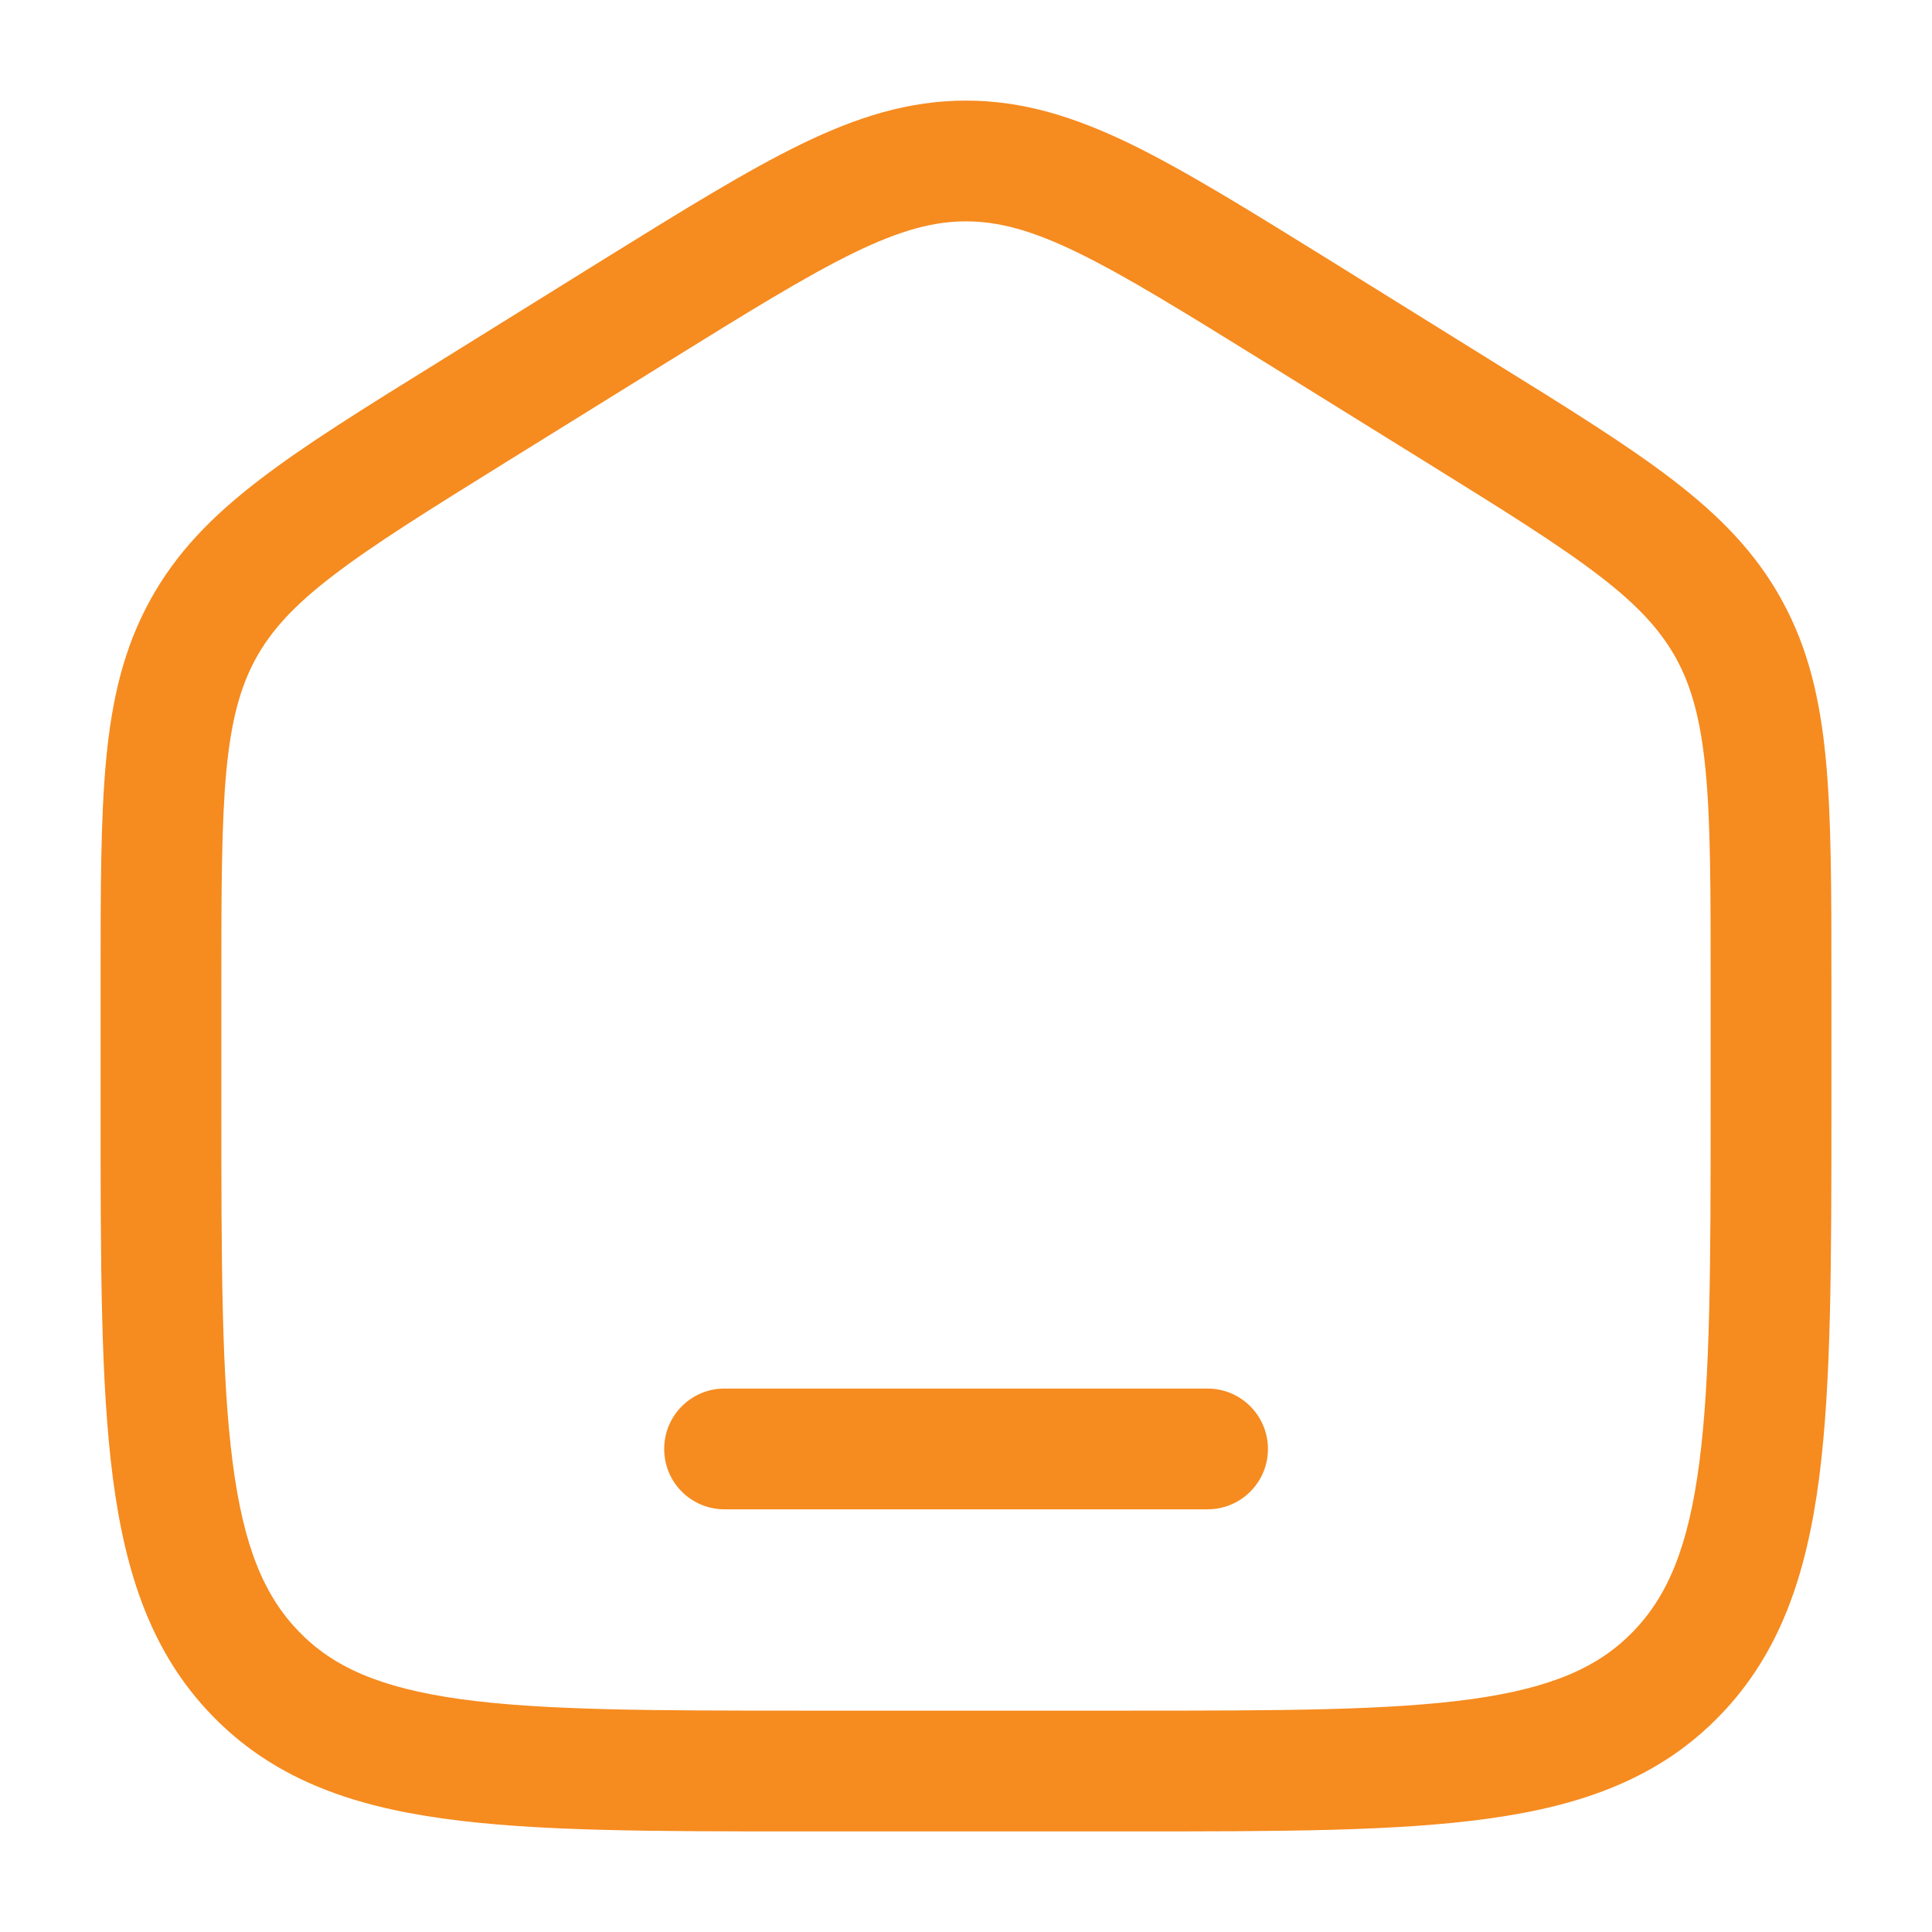 <svg width="14" height="14" viewBox="0 0 14 14" fill="none" xmlns="http://www.w3.org/2000/svg">
<g clip-path="url(#clip0_2117_24515)">
<path d="M5.25 10.062C5.008 10.062 4.813 10.258 4.813 10.5C4.813 10.742 5.008 10.937 5.25 10.937H8.75C8.992 10.937 9.188 10.742 9.188 10.5C9.188 10.258 8.992 10.062 8.75 10.062H5.25Z" fill="#F68B1F"/>
<path fill-rule="evenodd" clip-rule="evenodd" d="M7 0.729C6.587 0.729 6.212 0.847 5.805 1.045C5.411 1.237 4.956 1.519 4.388 1.871L3.183 2.62C2.646 2.953 2.215 3.22 1.884 3.474C1.54 3.737 1.276 4.005 1.086 4.353C0.896 4.7 0.81 5.07 0.769 5.507C0.729 5.93 0.729 6.448 0.729 7.097V8.038C0.729 9.149 0.729 10.025 0.818 10.711C0.91 11.414 1.102 11.982 1.536 12.43C1.972 12.881 2.526 13.083 3.213 13.178C3.878 13.271 4.728 13.271 5.799 13.271H8.201C9.272 13.271 10.122 13.271 10.787 13.178C11.474 13.083 12.029 12.881 12.464 12.43C12.898 11.982 13.09 11.414 13.182 10.711C13.271 10.025 13.271 9.149 13.271 8.038V7.097C13.271 6.448 13.271 5.93 13.231 5.507C13.19 5.07 13.104 4.7 12.914 4.353C12.724 4.005 12.46 3.737 12.117 3.474C11.785 3.22 11.355 2.953 10.817 2.62L9.612 1.871C9.044 1.519 8.589 1.237 8.196 1.045C7.788 0.847 7.413 0.729 7 0.729ZM4.83 2.627C5.422 2.26 5.839 2.002 6.187 1.832C6.527 1.667 6.767 1.604 7 1.604C7.233 1.604 7.474 1.667 7.813 1.832C8.161 2.002 8.578 2.26 9.17 2.627L10.337 3.351C10.898 3.699 11.291 3.944 11.585 4.169C11.87 4.387 12.034 4.568 12.147 4.773C12.259 4.979 12.325 5.22 12.36 5.589C12.396 5.967 12.396 6.443 12.396 7.119V8.006C12.396 9.156 12.395 9.976 12.314 10.598C12.235 11.209 12.085 11.564 11.835 11.822C11.588 12.078 11.251 12.23 10.667 12.312C10.069 12.395 9.279 12.396 8.167 12.396H5.833C4.721 12.396 3.932 12.395 3.333 12.312C2.749 12.23 2.412 12.078 2.165 11.822C1.915 11.564 1.765 11.209 1.686 10.598C1.605 9.976 1.604 9.156 1.604 8.006V7.119C1.604 6.443 1.605 5.967 1.64 5.589C1.675 5.22 1.741 4.979 1.853 4.773C1.966 4.568 2.13 4.387 2.416 4.169C2.709 3.944 3.103 3.699 3.663 3.351L4.83 2.627Z" fill="#F68B1F"/>
</g>
<defs>
<clipPath id="clip0_2117_24515">
<rect width="14" height="14" fill="white"/>
</clipPath>
</defs>
</svg>
